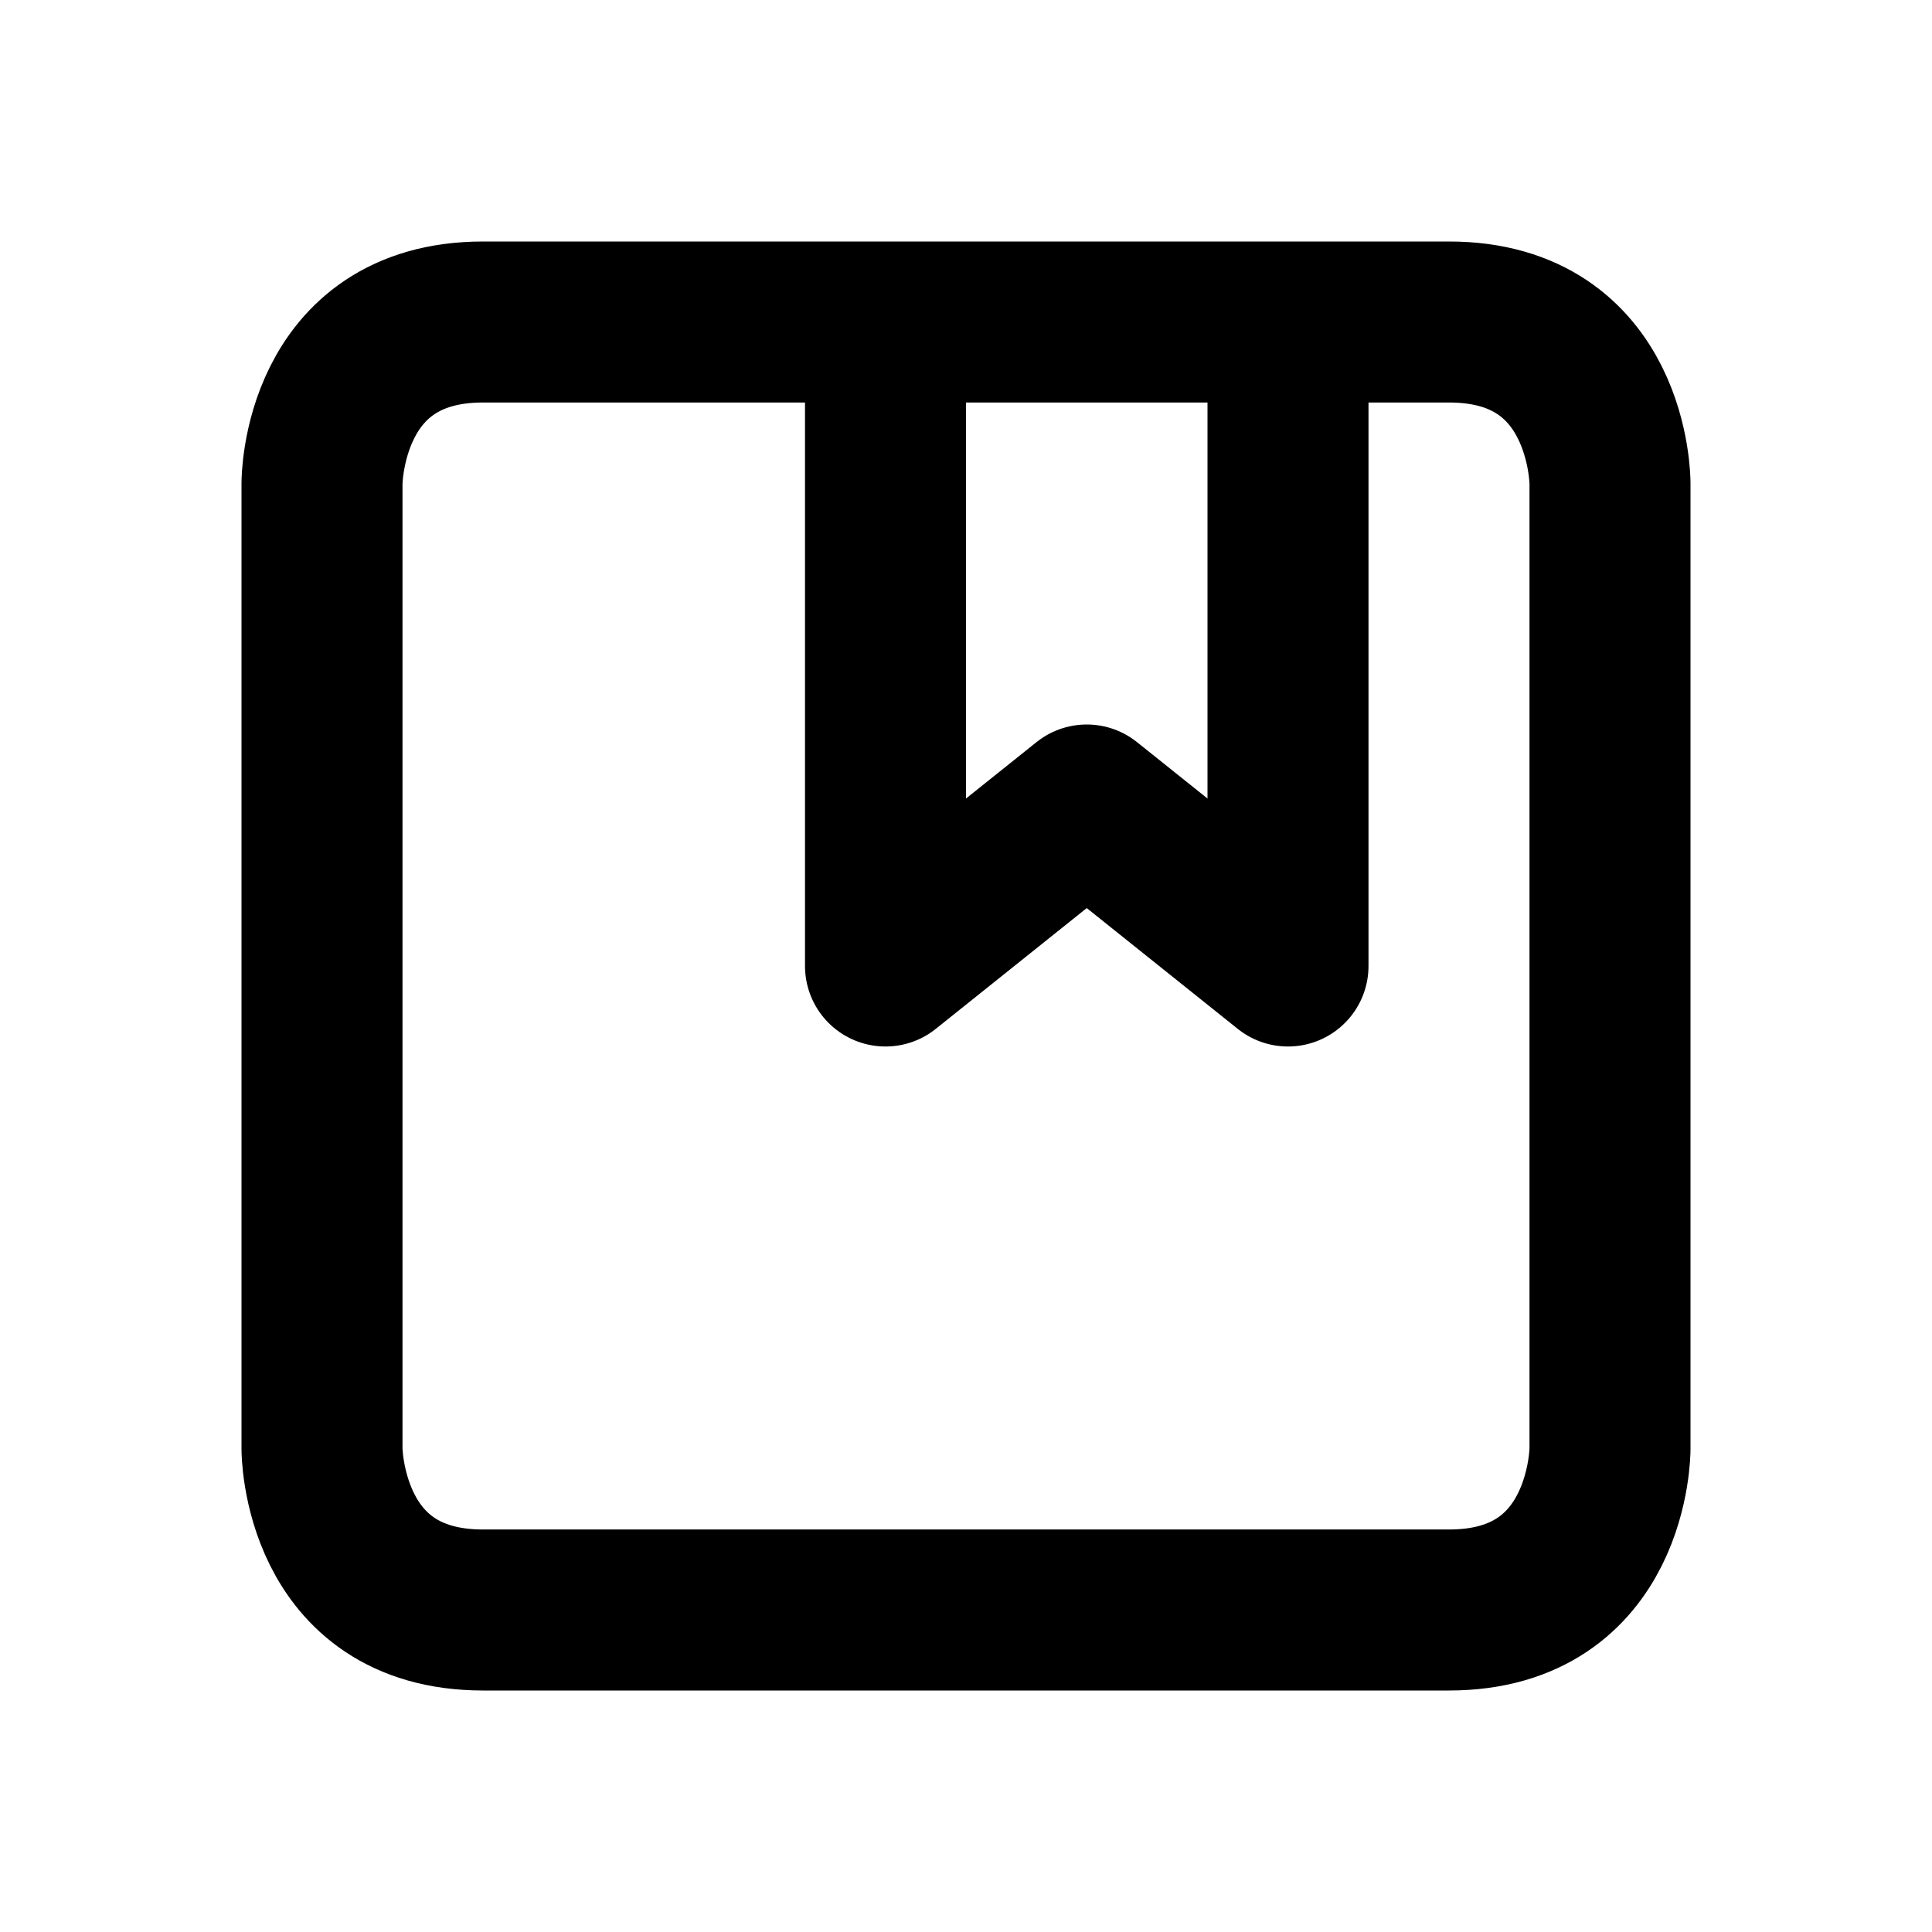<?xml version="1.0" encoding="UTF-8" standalone="no"?>
<!DOCTYPE svg PUBLIC "-//W3C//DTD SVG 1.1//EN" "http://www.w3.org/Graphics/SVG/1.1/DTD/svg11.dtd">
<!-- Created with Vectornator (http://vectornator.io/) -->
<svg stroke-miterlimit="10" style="fill-rule:nonzero;clip-rule:evenodd;stroke-linecap:round;stroke-linejoin:round;" version="1.1" viewBox="0 0 24 24" xml:space="preserve" xmlns="http://www.w3.org/2000/svg" xmlns:xlink="http://www.w3.org/1999/xlink">
<defs/>
<g id="Layer-1">
<path d="M6 4C4 4 4 6 4 6L4 18C4 18 4 20 6 20L18 20C20 20 20 18 20 18L20 6C20 6 20 4 18 4L6 4ZM11 4L11 12L13.5 10L16 12L16 4" fill="none" opacity="1" stroke="#000000" stroke-linecap="round" stroke-linejoin="round" stroke-width="2"/>
</g>
</svg>
